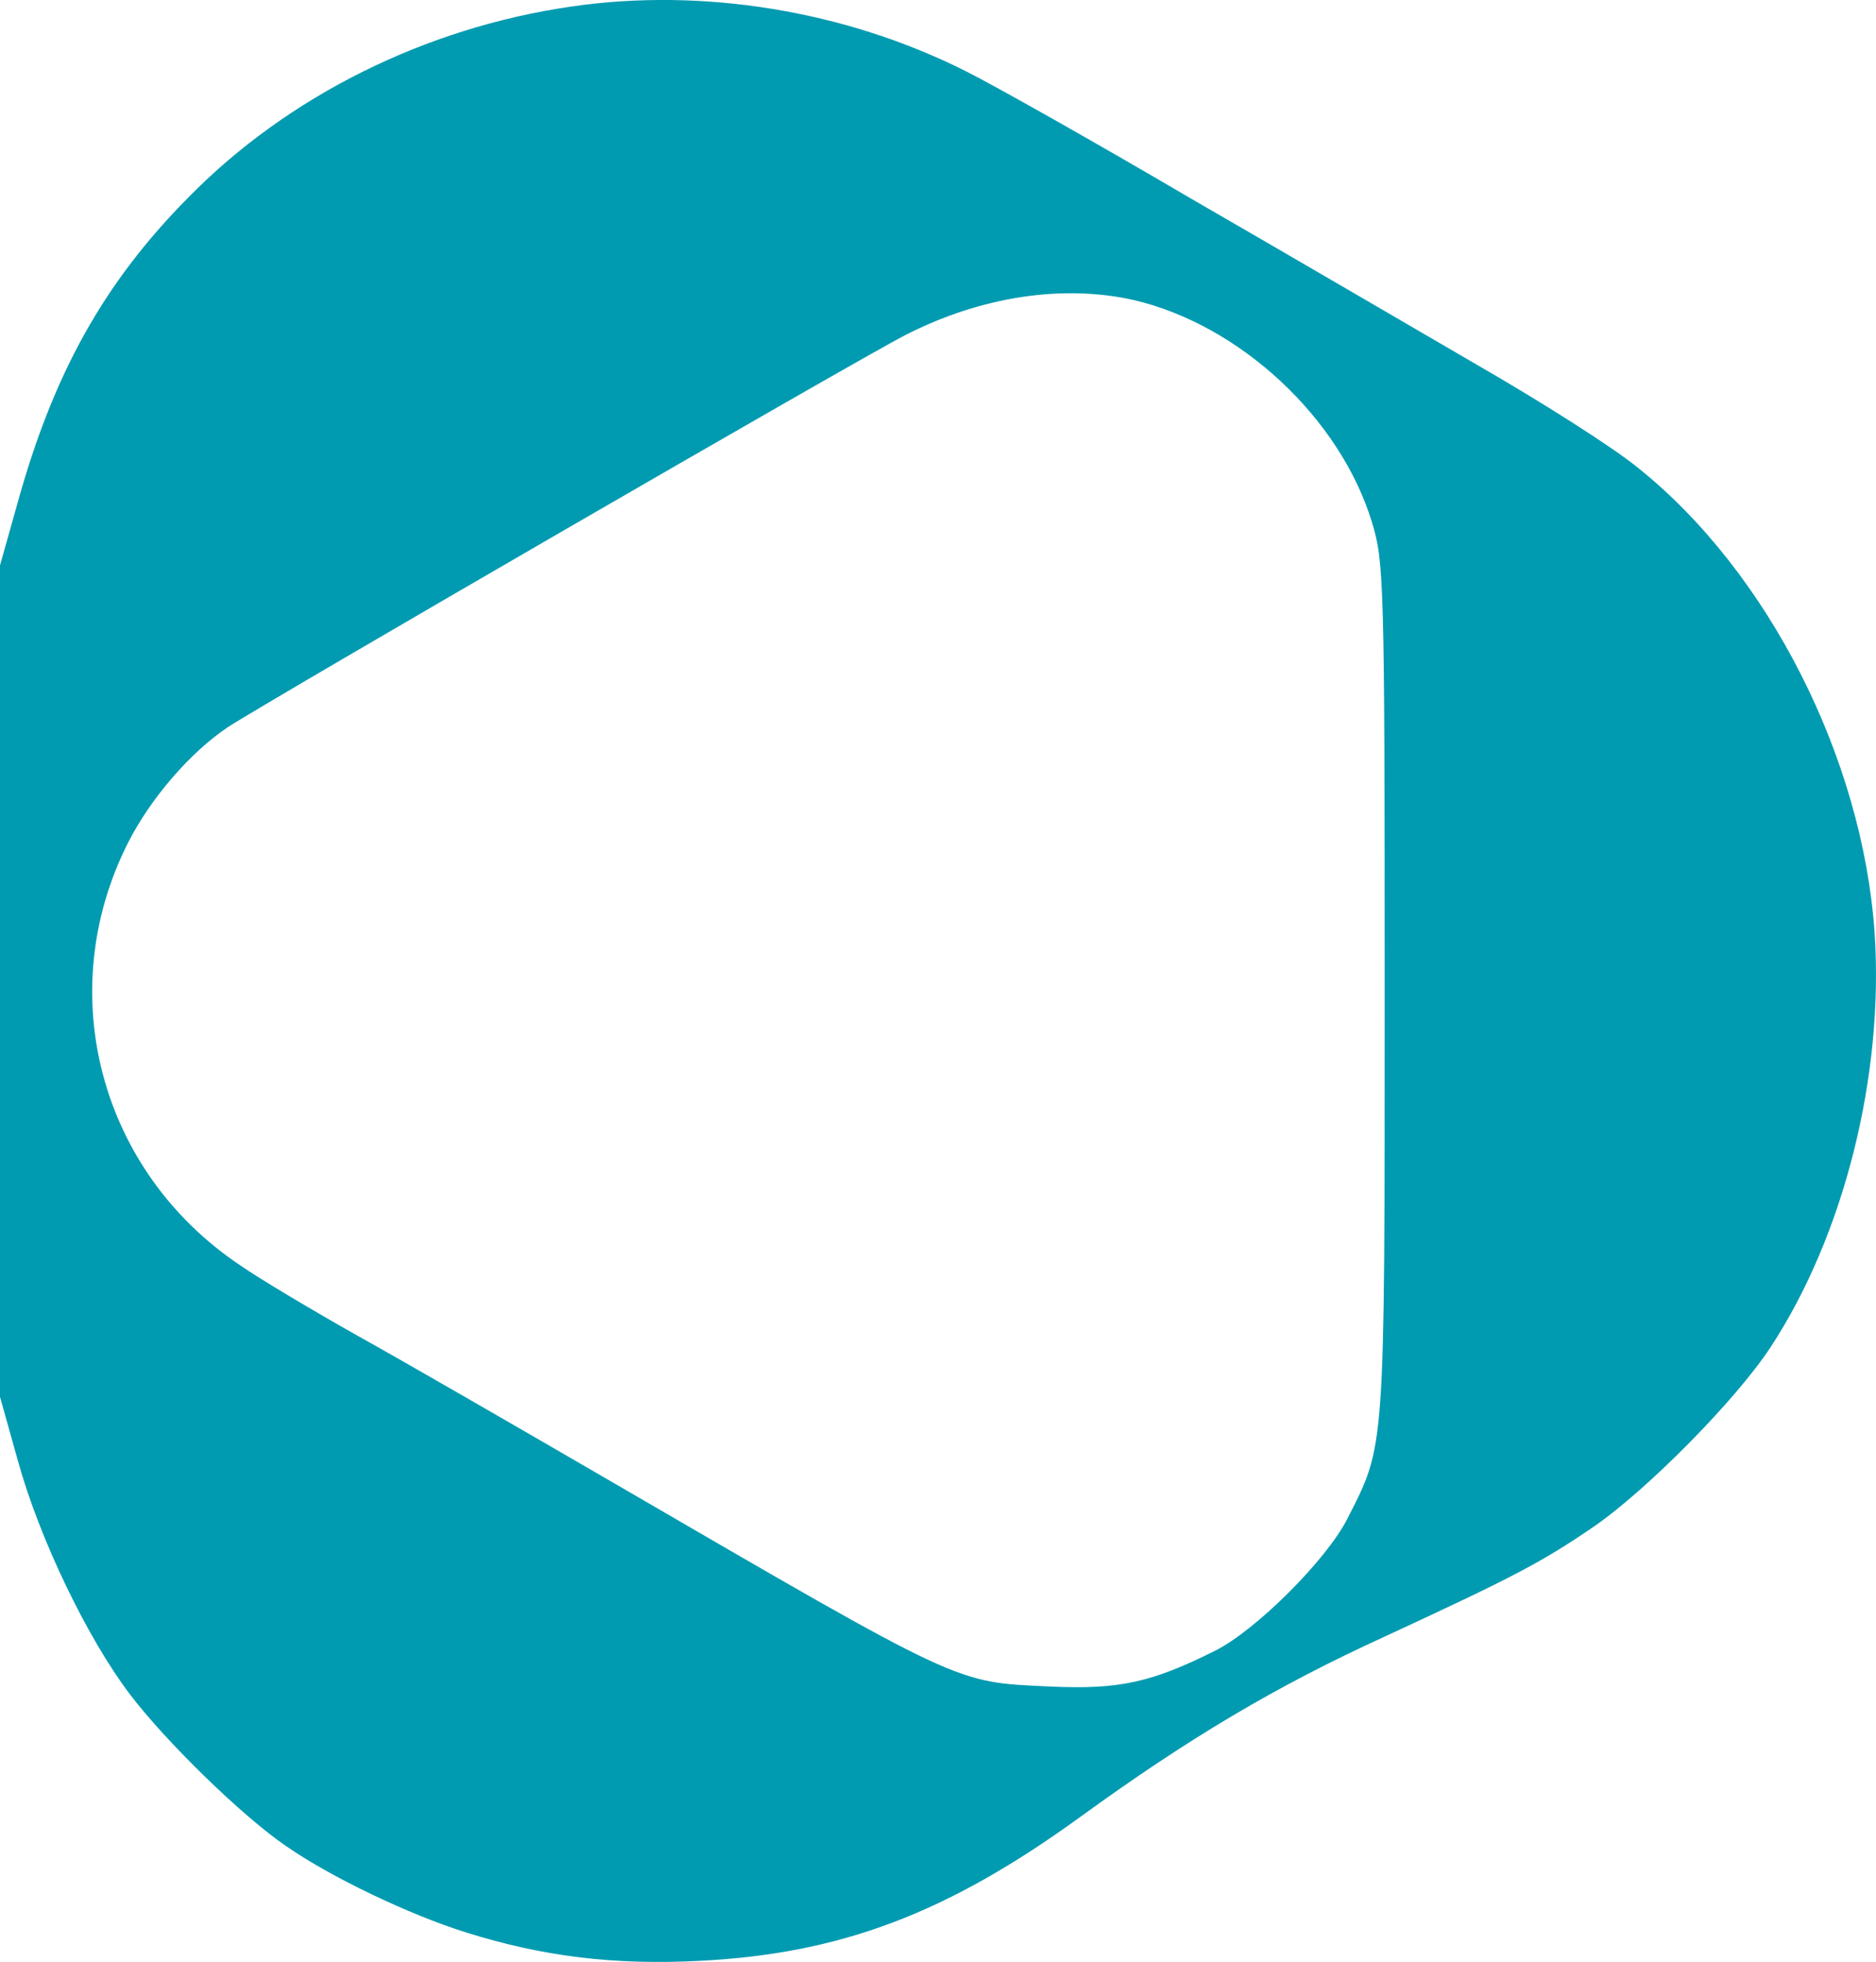 <svg xmlns="http://www.w3.org/2000/svg" fill="none" viewBox="108.67 45.43 391.09 409.07">
<path d="M227.733 46.8C197.333 51.2 168.667 65.467 148 86.533C130.267 104.4 119.733 123.467 112.267 150.533L108.667 163.333V250V336.667L112.4 350C116.933 366.4 126.933 387.067 135.733 398.667C143.2 408.533 159.333 424.267 168.4 430.4C177.6 436.8 194 444.667 206 448.4C221.733 453.333 236.667 455.2 254.533 454.267C283.867 452.8 306.133 444.4 333.867 424.267C356.267 408 374.533 397.067 397.333 386.667C424.4 374.133 430 371.2 440.933 363.733C452.133 356 470.533 337.333 477.733 326.4C493.067 303.067 501.467 269.733 499.467 239.867C496.933 203.467 477.333 164.8 450.267 143.067C444.933 138.667 429.733 129.067 416.533 121.467C403.467 113.867 376.533 98.133 356.667 86.667C336.933 75.067 315.867 63.2 310 60.267C284.8 47.6 255.067 42.8 227.733 46.8ZM345.067 108C367.2 113.2 388 132.533 394.667 154.267C397.2 162.533 397.333 166.533 397.333 251.867C397.333 348.667 397.467 346.533 389.6 362C385.333 370.533 370.533 385.333 362 389.6C348.667 396.267 342 397.733 327.467 397.067C307.6 396.133 309.867 397.2 236.667 354.667C216.933 343.2 192.933 329.333 183.333 324C173.867 318.667 162.667 312 158.667 309.2C129.467 289.6 119.6 252.4 135.333 221.2C140.133 211.733 148.4 202.267 156.133 197.067C164.933 191.333 287.2 120.533 297.333 115.333C313.2 107.2 330.267 104.667 345.067 108Z" fill="#009BB1"/>
</svg>